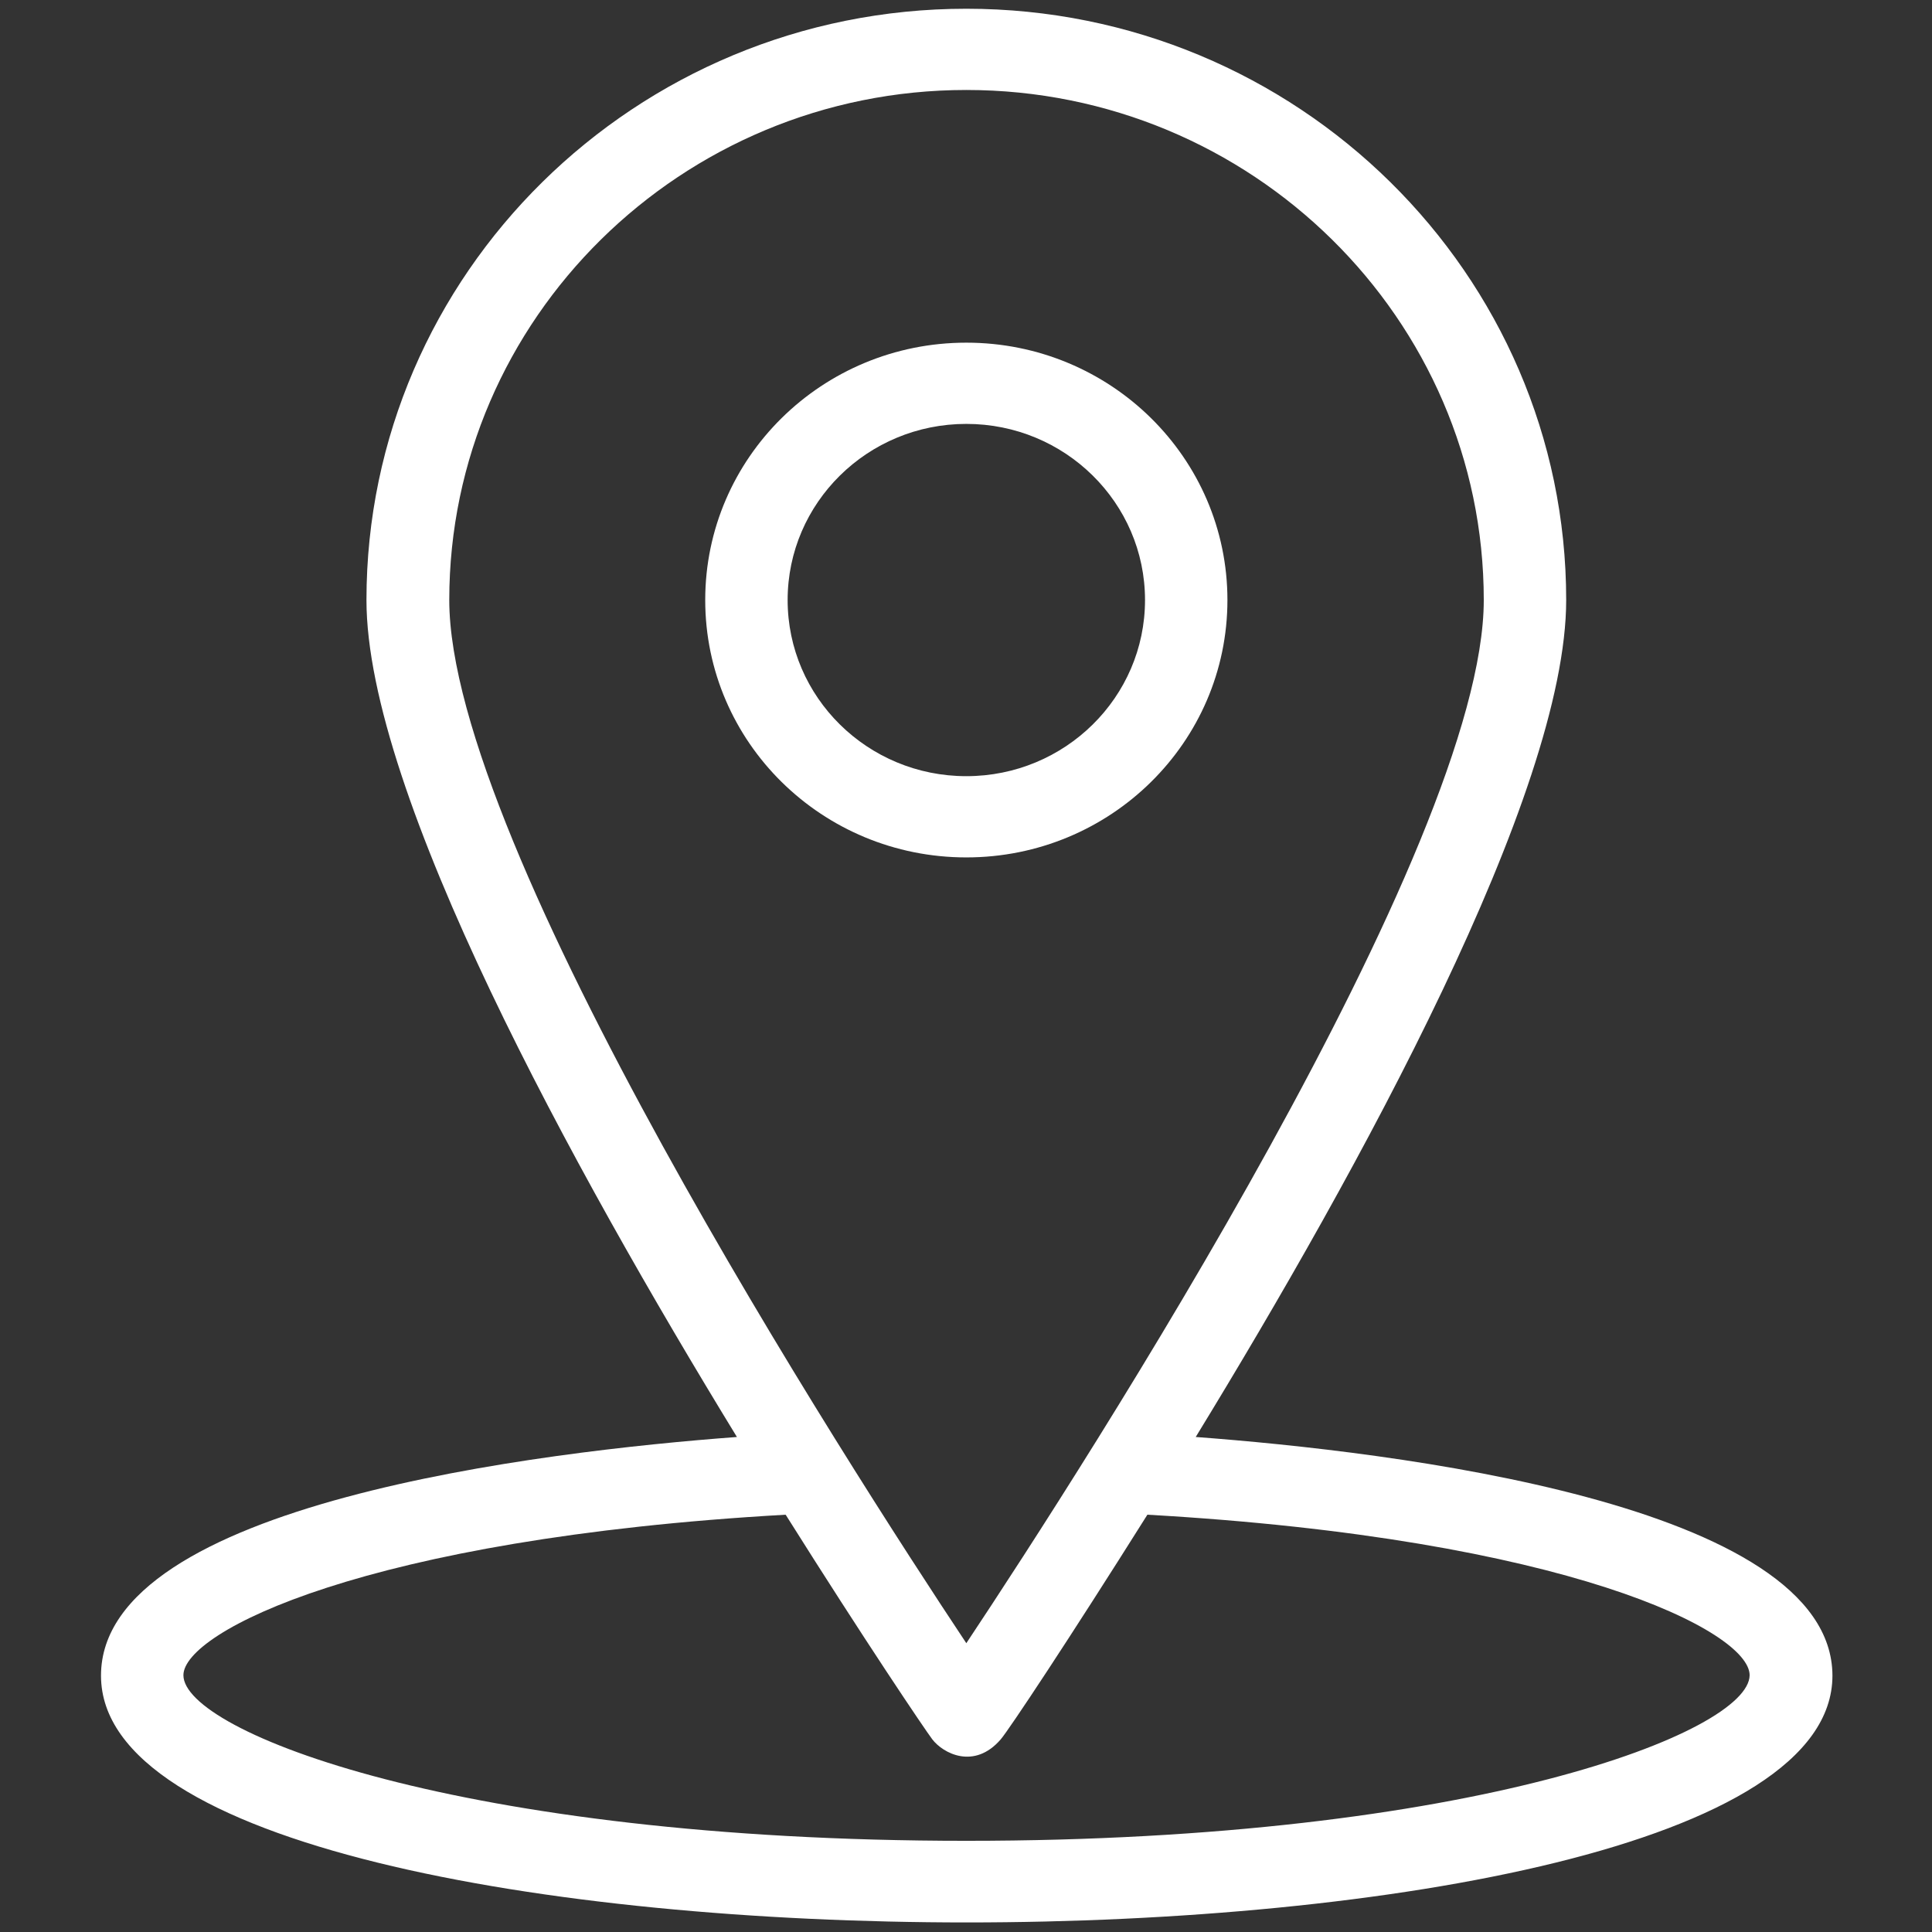 <?xml version="1.0" encoding="UTF-8" standalone="no"?>
<svg
   xmlns:dc="http://purl.org/dc/elements/1.1/"
   xmlns:cc="http://creativecommons.org/ns#"
   xmlns:rdf="http://www.w3.org/1999/02/22-rdf-syntax-ns#"
   xmlns:svg="http://www.w3.org/2000/svg"
   xmlns="http://www.w3.org/2000/svg"
   xmlns:sodipodi="http://sodipodi.sourceforge.net/DTD/sodipodi-0.dtd"
   xmlns:inkscape="http://www.inkscape.org/namespaces/inkscape"
   version="1.1"
   viewBox="0 0 512 512"
   enable-background="new 0 0 512 512"
   id="svg10"
   sodipodi:docname="gps.svg"
   inkscape:version="0.92.3 (2405546, 2018-03-11)"
   inkscape:export-filename="F:\workbench\workspace_2018\AutoCenter\icons\darkIconTheme\16x16\gps.png"
   inkscape:export-xdpi="3"
   inkscape:export-ydpi="3">
  <rect x="0" y="0" width="512" height="512" fill="#333333" stroke="none"/>
  <defs
     id="defs14" />
  <sodipodi:namedview
     pagecolor="#000000"
     bordercolor="#666666"
     borderopacity="1"
     objecttolerance="10"
     gridtolerance="10"
     guidetolerance="10"
     inkscape:pageopacity="0"
     inkscape:pageshadow="2"
     inkscape:window-width="1366"
     inkscape:window-height="684"
     id="namedview12"
     showgrid="false"
     inkscape:zoom="0.4609375"
     inkscape:cx="256"
     inkscape:cy="256"
     inkscape:window-x="-8"
     inkscape:window-y="-8"
     inkscape:window-maximized="1"
     inkscape:current-layer="svg10" />
  <g
     id="g8"
     style="fill:#ffffff"
     transform="matrix(1.05,0,0,1.035,-12.714,-9.068)"
     inkscape:export-filename="F:\workbench\workspace_2018\AutoCenter\icons\darkIconTheme\16x16\gps.png"
     inkscape:export-xdpi="3"
     inkscape:export-ydpi="3">
    <g
       id="g6"
       style="fill:#ffffff">
      <path
         d="M 313.9,376.7 C 355.2,308.2 407.4,211.9 407.4,162.4 407.4,78.9 339.5,11 256,11 172.5,11 104.6,78.9 104.6,162.4 c 0,49.5 52.2,145.8 93.5,214.3 -49,3.7 -160.5,17 -160.5,61.1 0,43.4 113.2,63.2 218.5,63.2 105.2,0 218.5,-19.8 218.5,-63.2 -0.1,-44.1 -111.7,-57.4 -160.7,-61.1 z M 125.5,162.4 c 0,-72 58.6,-130.6 130.5,-130.6 72,0 130.6,58.6 130.6,130.6 0,62.9 -100.2,220.7 -130.6,267.1 C 225.6,383.1 125.5,225.3 125.5,162.4 Z M 256,480.1 c -127.9,0 -197.6,-28 -197.6,-42.4 0,-11.1 46,-35 152,-41.1 19.9,32.1 35,54.8 37,57.5 2.7,3.6 10.6,7.9 17.3,0 2.1,-2.5 17.1,-25.4 37,-57.5 106,6.1 152,29.9 152,41.1 -0.1,14.5 -69.8,42.4 -197.7,42.4 z"
         id="path2"
         style="fill:#ffffff"
         inkscape:connector-curvature="0" />
      <path
         d="m 321.9,162.4 c 0,-36.4 -29.5,-65.9 -65.9,-65.9 -36.4,0 -65.9,29.5 -65.9,65.9 0,36.4 29.5,65.9 65.9,65.9 36.4,0 65.9,-29.5 65.9,-65.9 z m -111,0 c 0,-24.9 20.2,-45.1 45.1,-45.1 24.9,0 45.1,20.2 45.1,45.1 0,24.9 -20.2,45.1 -45.1,45.1 -24.9,0 -45.1,-20.2 -45.1,-45.1 z"
         id="path4"
         style="fill:#ffffff"
         inkscape:connector-curvature="0" />
    </g>
  </g>
</svg>
